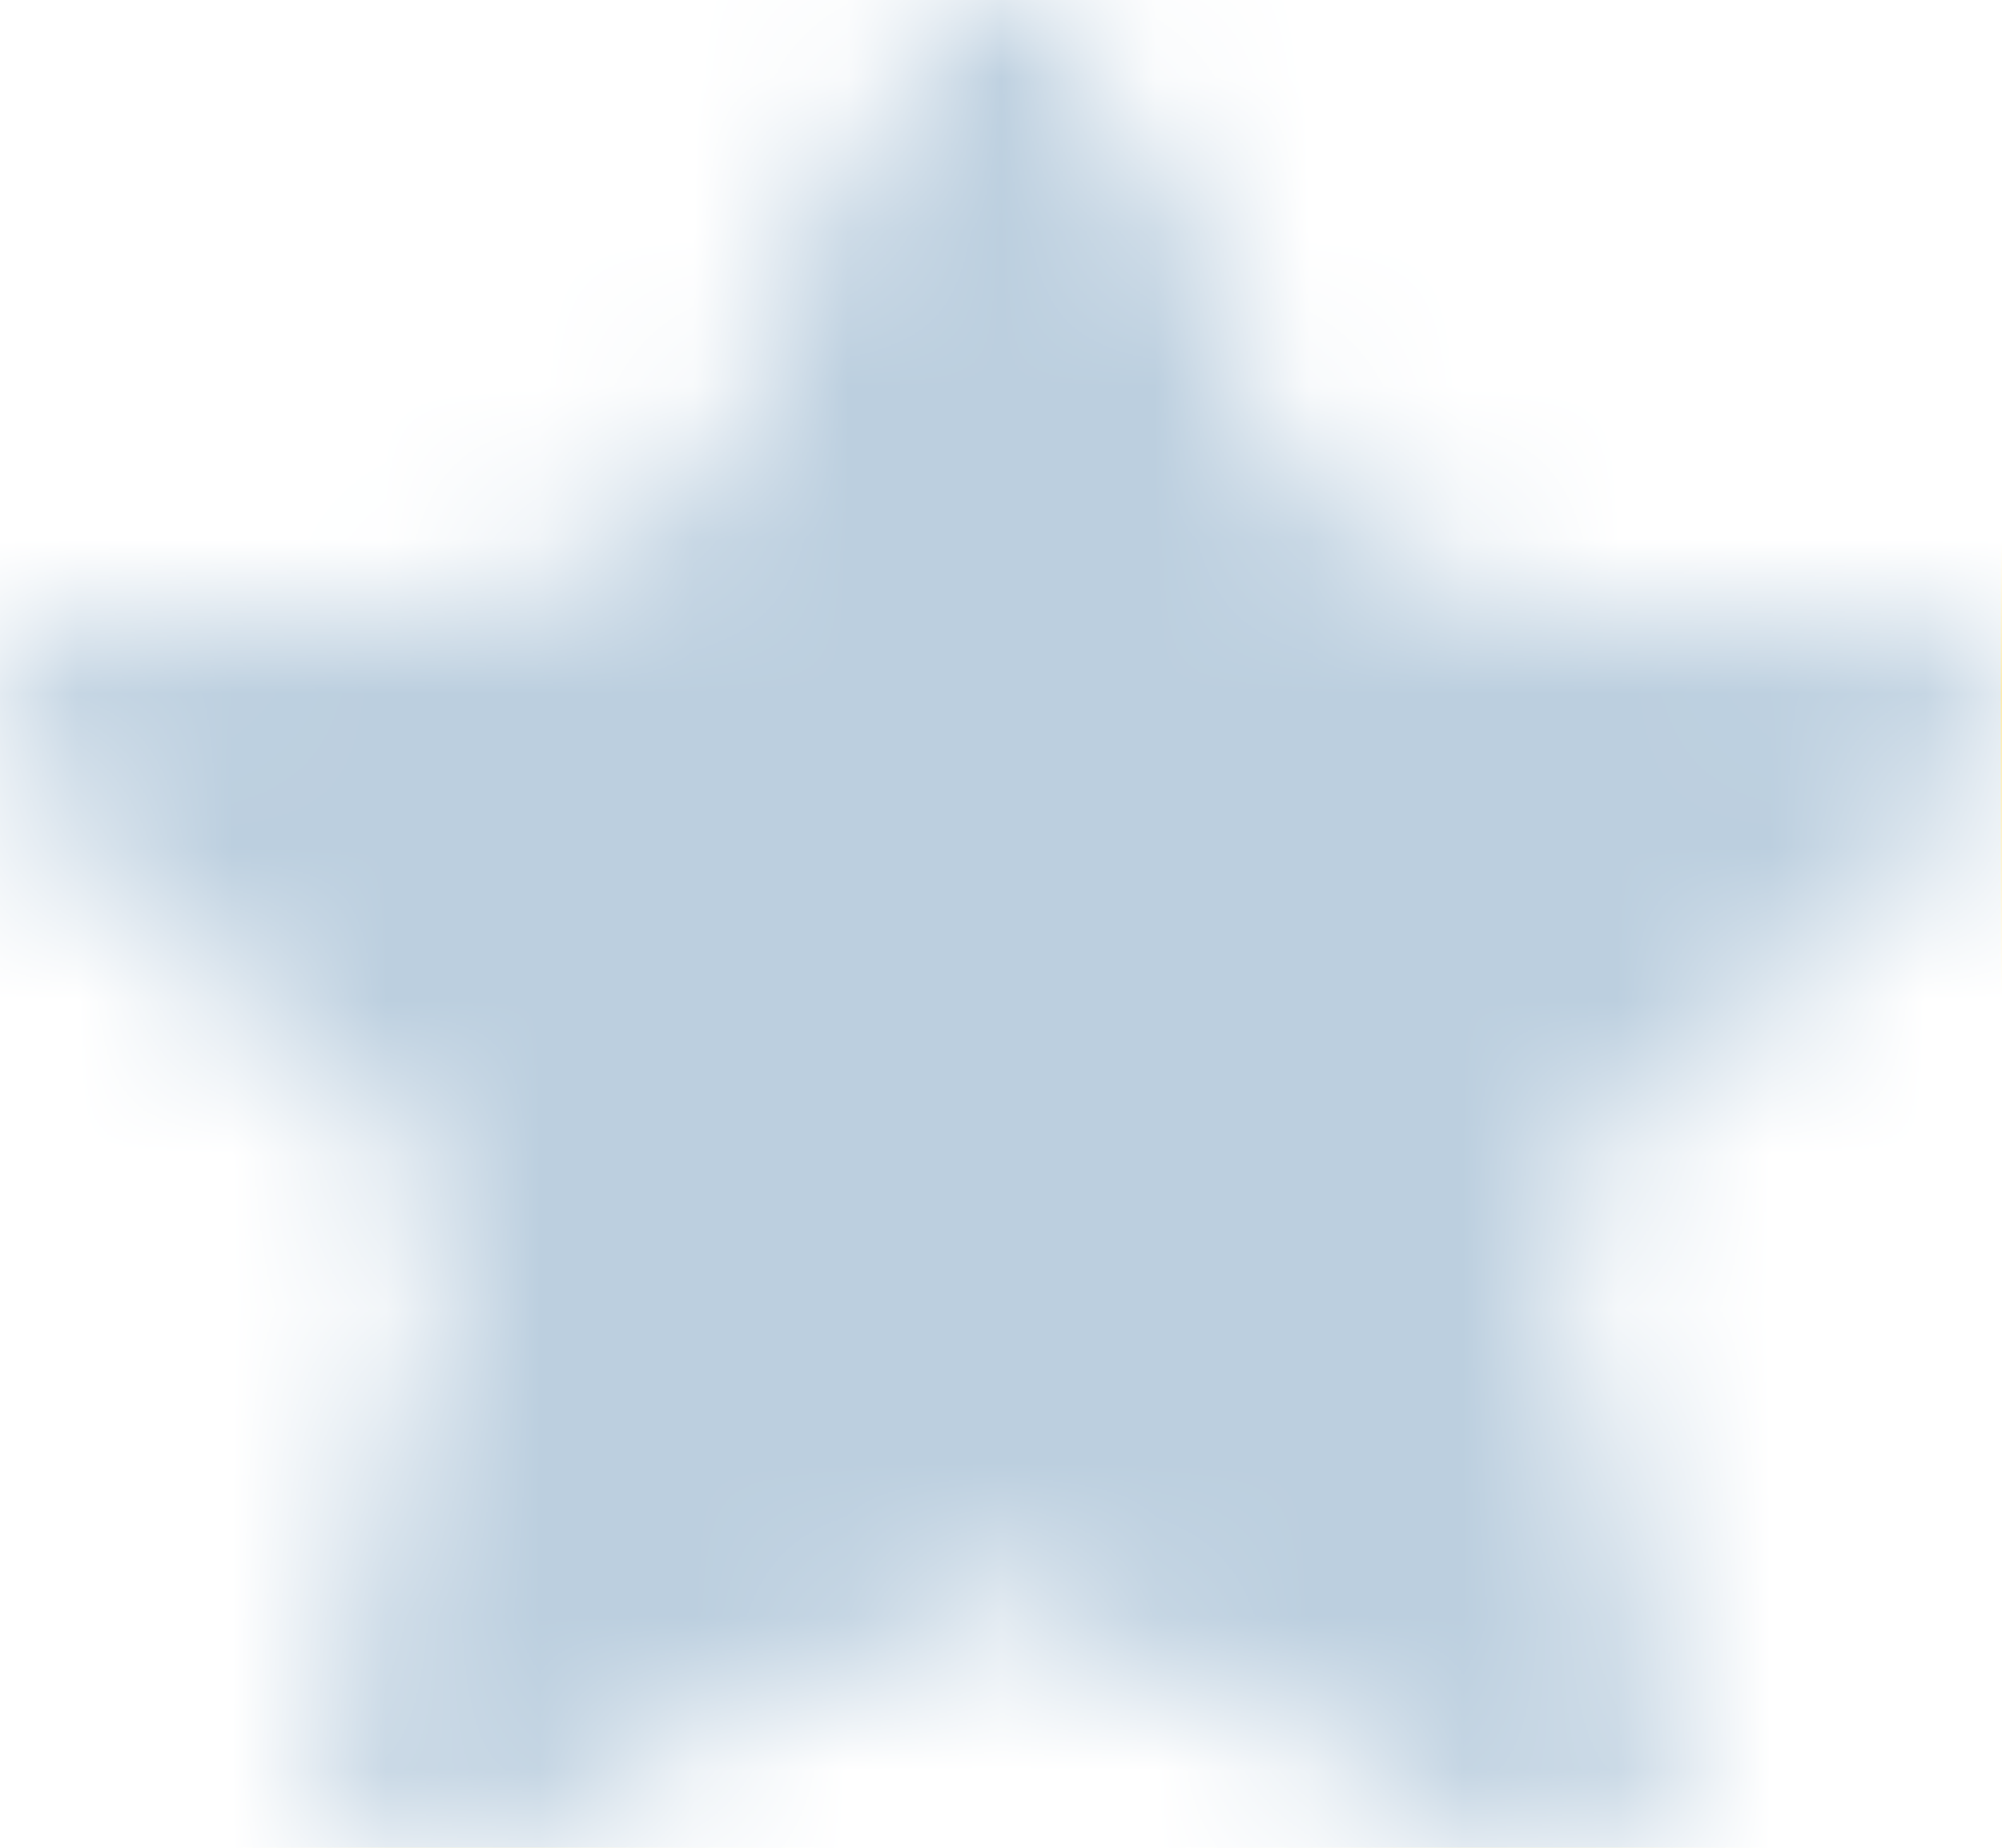 <svg width="13" height="12" viewBox="0 0 13 12" fill="none" xmlns="http://www.w3.org/2000/svg">
<mask id="mask0_828_314" style="mask-type:alpha" maskUnits="userSpaceOnUse" x="-1" y="0" width="14" height="12">
<path d="M5.997 0.55C6.156 0.238 6.236 0.082 6.344 0.032C6.438 -0.011 6.547 -0.011 6.641 0.032C6.748 0.082 6.828 0.238 6.987 0.55L8.495 3.508C8.542 3.6 8.565 3.646 8.599 3.682C8.63 3.713 8.666 3.739 8.707 3.757C8.752 3.778 8.805 3.785 8.91 3.8L12.283 4.277C12.638 4.327 12.816 4.353 12.898 4.437C12.969 4.51 13.003 4.61 12.989 4.71C12.974 4.825 12.845 4.946 12.588 5.188L10.148 7.489C10.072 7.561 10.034 7.597 10.009 7.639C9.988 7.677 9.974 7.719 9.968 7.762C9.962 7.81 9.971 7.861 9.989 7.962L10.565 11.212C10.626 11.555 10.656 11.726 10.599 11.828C10.549 11.916 10.461 11.978 10.359 11.997C10.241 12.018 10.082 11.937 9.764 11.775L6.749 10.24C6.655 10.192 6.608 10.168 6.559 10.159C6.515 10.15 6.47 10.15 6.426 10.159C6.376 10.168 6.329 10.192 6.235 10.24L3.22 11.775C2.902 11.937 2.743 12.018 2.626 11.997C2.523 11.978 2.435 11.916 2.385 11.828C2.328 11.726 2.359 11.555 2.419 11.212L2.995 7.962C3.013 7.861 3.022 7.81 3.016 7.762C3.011 7.719 2.997 7.677 2.975 7.639C2.95 7.597 2.912 7.561 2.836 7.489L0.397 5.188C0.139 4.946 0.011 4.825 -0.005 4.71C-0.018 4.61 0.015 4.51 0.087 4.437C0.169 4.353 0.346 4.327 0.702 4.277L4.075 3.8C4.18 3.785 4.232 3.778 4.278 3.757C4.318 3.739 4.355 3.713 4.385 3.682C4.419 3.646 4.443 3.6 4.49 3.508L5.997 0.55Z" fill="#FFD234"/>
<path d="M5.997 0.55C6.156 0.238 6.236 0.082 6.344 0.032C6.438 -0.011 6.547 -0.011 6.641 0.032C6.748 0.082 6.828 0.238 6.987 0.55L8.495 3.508C8.542 3.6 8.565 3.646 8.599 3.682C8.63 3.713 8.666 3.739 8.707 3.757C8.752 3.778 8.805 3.785 8.91 3.8L12.283 4.277C12.638 4.327 12.816 4.353 12.898 4.437C12.969 4.51 13.003 4.61 12.989 4.71C12.974 4.825 12.845 4.946 12.588 5.188L10.148 7.489C10.072 7.561 10.034 7.597 10.009 7.639C9.988 7.677 9.974 7.719 9.968 7.762C9.962 7.81 9.971 7.861 9.989 7.962L10.565 11.212C10.626 11.555 10.656 11.726 10.599 11.828C10.549 11.916 10.461 11.978 10.359 11.997C10.241 12.018 10.082 11.937 9.764 11.775L6.749 10.24C6.655 10.192 6.608 10.168 6.559 10.159C6.515 10.15 6.47 10.15 6.426 10.159C6.376 10.168 6.329 10.192 6.235 10.24L3.22 11.775C2.902 11.937 2.743 12.018 2.626 11.997C2.523 11.978 2.435 11.916 2.385 11.828C2.328 11.726 2.359 11.555 2.419 11.212L2.995 7.962C3.013 7.861 3.022 7.81 3.016 7.762C3.011 7.719 2.997 7.677 2.975 7.639C2.95 7.597 2.912 7.561 2.836 7.489L0.397 5.188C0.139 4.946 0.011 4.825 -0.005 4.71C-0.018 4.61 0.015 4.51 0.087 4.437C0.169 4.353 0.346 4.327 0.702 4.277L4.075 3.8C4.18 3.785 4.232 3.778 4.278 3.757C4.318 3.739 4.355 3.713 4.385 3.682C4.419 3.646 4.443 3.6 4.49 3.508L5.997 0.55Z" fill="#FFD234"/>
</mask>
<g mask="url(#mask0_828_314)">
<rect x="-1.008" y="-1" width="16" height="16" fill="#FFD234"/>
<rect x="-3.008" y="-1" width="16" height="16" fill="#BCCFDF"/>
</g>
</svg>
